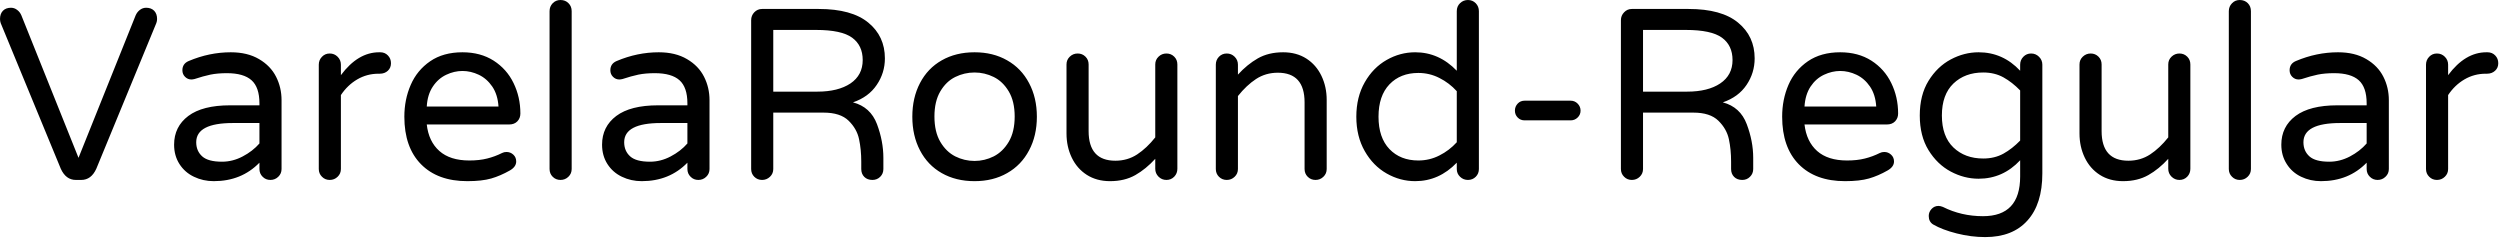 <svg id="mainsvg" xmlns="http://www.w3.org/2000/svg" xmlns:xlink="http://www.w3.org/1999/xlink" version="1.1" x="0px" y="0px" enable-background="new 0 0 200 162.5" xml:space="preserve" viewBox="0 0 329 32"><path fill="#000" transform="translate(-0.768, 23.52)" d="M10.75 0.16Q9.44 0.16 8.77-1.31L8.77-1.31L0.86-20.48Q0.77-20.74 0.77-21.02L0.77-21.02Q0.77-21.70 1.15-22.10Q1.54-22.50 2.21-22.50L2.21-22.50Q2.66-22.50 3.02-22.22Q3.39-21.95 3.58-21.50L3.58-21.50L11.10-2.75L18.62-21.50Q18.82-21.95 19.18-22.22Q19.55-22.50 20-22.50L20-22.50Q20.67-22.50 21.06-22.10Q21.44-21.70 21.44-21.02L21.44-21.02Q21.44-20.74 21.34-20.48L21.34-20.48L13.44-1.31Q12.77 0.16 11.46 0.16L11.46 0.16L10.75 0.16ZM28.90 0.32Q27.49 0.32 26.29-0.26Q25.09-0.83 24.38-1.94Q23.68-3.04 23.68-4.48L23.68-4.48Q23.68-6.85 25.55-8.26Q27.42-9.66 31.04-9.66L31.04-9.66L34.91-9.66L34.91-9.92Q34.91-12.03 33.87-12.96Q32.83-13.89 30.62-13.89L30.62-13.89Q29.41-13.89 28.46-13.70Q27.52-13.50 26.37-13.12L26.37-13.12Q26.11-13.06 25.95-13.06L25.95-13.06Q25.47-13.06 25.12-13.41Q24.77-13.76 24.77-14.27L24.77-14.27Q24.77-15.14 25.60-15.49L25.60-15.49Q28.32-16.64 31.14-16.64L31.14-16.64Q33.34-16.64 34.86-15.74Q36.38-14.85 37.10-13.42Q37.82-12 37.82-10.34L37.82-10.34L37.82-1.28Q37.82-0.67 37.39-0.26Q36.96 0.16 36.35 0.16L36.35 0.16Q35.74 0.16 35.33-0.26Q34.91-0.67 34.91-1.28L34.91-1.28L34.91-2.11Q32.54 0.32 28.90 0.32L28.90 0.32ZM29.98-2.24Q31.39-2.24 32.70-2.93Q34.02-3.62 34.91-4.64L34.91-4.64L34.91-7.33L31.42-7.33Q26.59-7.33 26.59-4.80L26.59-4.80Q26.59-3.65 27.38-2.94Q28.16-2.24 29.98-2.24L29.98-2.24ZM44.16 0.16Q43.55 0.16 43.14-0.26Q42.72-0.67 42.72-1.28L42.72-1.28L42.72-15.01Q42.72-15.62 43.14-16.05Q43.55-16.48 44.16-16.48L44.16-16.48Q44.77-16.48 45.20-16.05Q45.63-15.62 45.63-15.01L45.63-15.01L45.63-13.63Q47.87-16.64 50.66-16.64L50.66-16.64L50.82-16.64Q51.42-16.64 51.82-16.22Q52.22-15.81 52.22-15.20L52.22-15.20Q52.22-14.59 51.81-14.21Q51.39-13.82 50.75-13.82L50.75-13.82L50.59-13.82Q49.06-13.82 47.78-13.07Q46.50-12.32 45.63-11.01L45.63-11.01L45.63-1.28Q45.63-0.67 45.20-0.26Q44.77 0.16 44.16 0.16L44.16 0.16ZM62.27 0.32Q58.37 0.32 56.18-1.90Q53.98-4.13 53.98-8.16L53.98-8.16Q53.98-10.43 54.82-12.35Q55.65-14.27 57.38-15.46Q59.10-16.64 61.63-16.64L61.63-16.64Q64-16.64 65.73-15.54Q67.46-14.43 68.35-12.59Q69.25-10.75 69.25-8.58L69.25-8.58Q69.25-7.97 68.85-7.55Q68.45-7.14 67.78-7.14L67.78-7.14L56.93-7.14Q57.18-4.90 58.59-3.65Q60.00-2.40 62.53-2.40L62.53-2.40Q63.87-2.40 64.88-2.66Q65.89-2.91 66.85-3.39L66.85-3.39Q67.10-3.52 67.42-3.52L67.42-3.52Q67.94-3.52 68.32-3.17Q68.70-2.82 68.70-2.27L68.70-2.27Q68.70-1.57 67.87-1.09L67.87-1.09Q66.62-0.38 65.41-0.03Q64.19 0.32 62.27 0.32L62.27 0.32ZM56.93-9.50L66.37-9.50Q66.27-11.07 65.55-12.13Q64.83-13.18 63.78-13.68Q62.72-14.18 61.63-14.18L61.63-14.18Q60.54-14.18 59.49-13.68Q58.43-13.18 57.73-12.13Q57.02-11.07 56.93-9.50L56.93-9.50ZM74.53 0.16Q73.92 0.16 73.50-0.26Q73.09-0.67 73.09-1.28L73.09-1.28L73.09-22.05Q73.09-22.66 73.50-23.09Q73.92-23.52 74.53-23.52L74.53-23.52Q75.17-23.52 75.58-23.10Q76-22.69 76-22.05L76-22.05L76-1.28Q76-0.67 75.57-0.26Q75.14 0.16 74.53 0.16L74.53 0.16ZM85.22 0.32Q83.81 0.32 82.61-0.26Q81.41-0.83 80.70-1.94Q80-3.04 80-4.48L80-4.48Q80-6.85 81.87-8.26Q83.74-9.66 87.36-9.66L87.36-9.66L91.23-9.66L91.23-9.92Q91.23-12.03 90.19-12.96Q89.15-13.89 86.94-13.89L86.94-13.89Q85.73-13.89 84.78-13.70Q83.84-13.50 82.69-13.12L82.69-13.12Q82.43-13.06 82.27-13.06L82.27-13.06Q81.79-13.06 81.44-13.41Q81.09-13.76 81.09-14.27L81.09-14.27Q81.09-15.14 81.92-15.49L81.92-15.49Q84.64-16.64 87.46-16.64L87.46-16.64Q89.66-16.64 91.18-15.74Q92.70-14.85 93.42-13.42Q94.14-12 94.14-10.34L94.14-10.34L94.14-1.28Q94.14-0.67 93.71-0.26Q93.28 0.16 92.67 0.16L92.67 0.16Q92.06 0.16 91.65-0.26Q91.23-0.67 91.23-1.28L91.23-1.28L91.23-2.11Q88.86 0.32 85.22 0.32L85.22 0.32ZM86.30-2.24Q87.71-2.24 89.02-2.93Q90.34-3.62 91.23-4.64L91.23-4.64L91.23-7.33L87.74-7.33Q82.91-7.33 82.91-4.80L82.91-4.80Q82.91-3.65 83.70-2.94Q84.48-2.24 86.30-2.24L86.30-2.24ZM101.06 0.16Q100.45 0.16 100.03-0.26Q99.62-0.67 99.62-1.28L99.62-1.28L99.62-20.86Q99.62-21.47 100.03-21.90Q100.45-22.34 101.06-22.34L101.06-22.34L108.51-22.34Q112.86-22.34 115.04-20.54Q117.22-18.75 117.22-15.84L117.22-15.84Q117.22-13.92 116.14-12.34Q115.07-10.75 113.02-10.05L113.02-10.05Q115.33-9.44 116.18-7.18Q117.02-4.93 117.02-2.75L117.02-2.75L117.02-1.28Q117.02-0.67 116.61-0.26Q116.19 0.16 115.58 0.16L115.58 0.16Q114.91 0.16 114.51-0.24Q114.11-0.64 114.11-1.28L114.11-1.28L114.11-2.24Q114.11-3.84 113.82-5.20Q113.54-6.56 112.45-7.63Q111.36-8.70 109.15-8.70L109.15-8.70L102.53-8.70L102.53-1.28Q102.53-0.67 102.10-0.26Q101.66 0.16 101.06 0.16L101.06 0.16ZM102.53-11.46L108.32-11.46Q111.07-11.46 112.69-12.54Q114.30-13.63 114.30-15.62L114.30-15.62Q114.30-17.54 112.91-18.56Q111.52-19.58 108.16-19.58L108.16-19.58L102.53-19.58L102.53-11.46ZM129.02 0.32Q126.56 0.32 124.70-0.74Q122.85-1.79 121.84-3.73Q120.83-5.66 120.83-8.16L120.83-8.16Q120.83-10.66 121.84-12.59Q122.85-14.53 124.70-15.58Q126.56-16.64 129.02-16.64L129.02-16.64Q131.46-16.64 133.31-15.58Q135.17-14.53 136.19-12.59Q137.22-10.66 137.22-8.16L137.22-8.16Q137.22-5.66 136.19-3.73Q135.17-1.79 133.31-0.74Q131.46 0.32 129.02 0.32L129.02 0.32ZM129.02-2.34Q130.34-2.34 131.54-2.94Q132.74-3.55 133.52-4.86Q134.30-6.18 134.30-8.19L134.30-8.19Q134.30-10.18 133.52-11.49Q132.74-12.80 131.54-13.39Q130.34-13.98 129.02-13.98L129.02-13.98Q127.68-13.98 126.48-13.39Q125.28-12.80 124.51-11.49Q123.74-10.18 123.74-8.19L123.74-8.19Q123.74-6.18 124.51-4.86Q125.28-3.55 126.48-2.94Q127.68-2.34 129.02-2.34L129.02-2.34ZM146.85 0.32Q145.09 0.32 143.79-0.51Q142.50-1.34 141.81-2.78Q141.12-4.22 141.12-5.95L141.12-5.95L141.12-15.04Q141.12-15.65 141.55-16.06Q141.98-16.48 142.59-16.48L142.59-16.48Q143.20-16.48 143.62-16.06Q144.03-15.65 144.03-15.04L144.03-15.04L144.03-6.27Q144.03-2.37 147.55-2.37L147.55-2.37Q149.15-2.37 150.42-3.20Q151.68-4.03 152.80-5.44L152.80-5.44L152.80-15.04Q152.80-15.65 153.23-16.06Q153.66-16.48 154.27-16.48L154.27-16.48Q154.88-16.48 155.30-16.06Q155.71-15.65 155.71-15.04L155.71-15.04L155.71-1.31Q155.71-0.70 155.30-0.27Q154.88 0.16 154.27 0.16L154.27 0.16Q153.66 0.16 153.23-0.27Q152.80-0.70 152.80-1.31L152.80-1.31L152.80-2.62Q151.58-1.28 150.18-0.48Q148.77 0.32 146.85 0.32L146.85 0.32ZM162.21 0.16Q161.60 0.16 161.18-0.26Q160.77-0.67 160.77-1.28L160.77-1.28L160.77-15.01Q160.77-15.62 161.18-16.05Q161.60-16.48 162.21-16.48L162.21-16.48Q162.82-16.48 163.25-16.05Q163.68-15.62 163.68-15.01L163.68-15.01L163.68-13.70Q164.90-15.04 166.30-15.84Q167.71-16.64 169.63-16.64L169.63-16.64Q171.39-16.64 172.69-15.81Q173.98-14.98 174.67-13.54Q175.36-12.10 175.36-10.37L175.36-10.37L175.36-1.28Q175.36-0.67 174.93-0.26Q174.50 0.16 173.89 0.16L173.89 0.16Q173.28 0.16 172.86-0.26Q172.45-0.67 172.45-1.28L172.45-1.28L172.45-10.05Q172.45-13.95 168.93-13.95L168.93-13.95Q167.33-13.95 166.06-13.12Q164.80-12.29 163.68-10.88L163.68-10.88L163.68-1.28Q163.68-0.67 163.25-0.26Q162.82 0.16 162.21 0.16L162.21 0.16ZM187.01 0.32Q185.02 0.32 183.25-0.69Q181.47-1.70 180.37-3.63Q179.26-5.57 179.26-8.16L179.26-8.16Q179.26-10.75 180.37-12.69Q181.47-14.62 183.25-15.63Q185.02-16.64 187.01-16.64L187.01-16.64Q190.14-16.64 192.48-14.21L192.48-14.21L192.48-22.05Q192.48-22.69 192.91-23.10Q193.34-23.52 193.95-23.52L193.95-23.52Q194.56-23.52 194.98-23.09Q195.39-22.66 195.39-22.05L195.39-22.05L195.39-1.28Q195.39-0.67 194.98-0.26Q194.56 0.16 193.95 0.16L193.95 0.16Q193.34 0.16 192.91-0.26Q192.48-0.67 192.48-1.28L192.48-1.28L192.48-2.11Q190.14 0.32 187.01 0.32L187.01 0.32ZM187.42-2.40Q188.90-2.40 190.19-3.06Q191.49-3.71 192.48-4.80L192.48-4.80L192.48-11.52Q191.49-12.61 190.19-13.26Q188.90-13.92 187.42-13.92L187.42-13.92Q185.06-13.92 183.62-12.42Q182.18-10.91 182.18-8.16L182.18-8.16Q182.18-5.41 183.62-3.90Q185.06-2.40 187.42-2.40L187.42-2.40ZM201.41-7.68Q200.86-7.68 200.50-8.05Q200.13-8.42 200.13-8.96L200.13-8.96Q200.13-9.50 200.50-9.89Q200.86-10.27 201.41-10.27L201.41-10.27L207.46-10.27Q208-10.27 208.38-9.89Q208.77-9.50 208.77-8.96L208.77-8.96Q208.77-8.42 208.38-8.05Q208-7.68 207.46-7.68L207.46-7.68L201.41-7.68ZM215.52 0.16Q214.91 0.16 214.50-0.26Q214.08-0.67 214.08-1.28L214.08-1.28L214.08-20.86Q214.08-21.47 214.50-21.90Q214.91-22.34 215.52-22.34L215.52-22.34L222.98-22.34Q227.33-22.34 229.50-20.54Q231.68-18.75 231.68-15.84L231.68-15.84Q231.68-13.92 230.61-12.34Q229.54-10.75 227.49-10.05L227.49-10.05Q229.79-9.44 230.64-7.18Q231.49-4.93 231.49-2.75L231.49-2.75L231.49-1.28Q231.49-0.67 231.07-0.26Q230.66 0.16 230.05 0.16L230.05 0.16Q229.38 0.16 228.98-0.24Q228.58-0.64 228.58-1.28L228.58-1.28L228.58-2.24Q228.58-3.84 228.29-5.20Q228-6.56 226.91-7.63Q225.82-8.70 223.62-8.70L223.62-8.70L216.99-8.70L216.99-1.28Q216.99-0.67 216.56-0.26Q216.13 0.16 215.52 0.16L215.52 0.16ZM216.99-11.46L222.78-11.46Q225.54-11.46 227.15-12.54Q228.77-13.63 228.77-15.62L228.77-15.62Q228.77-17.54 227.38-18.56Q225.98-19.58 222.62-19.58L222.62-19.58L216.99-19.58L216.99-11.46ZM243.58 0.32Q239.68 0.32 237.49-1.90Q235.30-4.13 235.30-8.16L235.30-8.16Q235.30-10.43 236.13-12.35Q236.96-14.27 238.69-15.46Q240.42-16.64 242.94-16.64L242.94-16.64Q245.31-16.64 247.04-15.54Q248.77-14.43 249.66-12.59Q250.56-10.75 250.56-8.58L250.56-8.58Q250.56-7.97 250.16-7.55Q249.76-7.14 249.09-7.14L249.09-7.14L238.24-7.14Q238.50-4.90 239.90-3.65Q241.31-2.40 243.84-2.40L243.84-2.40Q245.18-2.40 246.19-2.66Q247.20-2.91 248.16-3.39L248.16-3.39Q248.42-3.52 248.74-3.52L248.74-3.52Q249.25-3.52 249.63-3.17Q250.02-2.82 250.02-2.27L250.02-2.27Q250.02-1.57 249.18-1.09L249.18-1.09Q247.94-0.38 246.72-0.03Q245.50 0.32 243.58 0.32L243.58 0.32ZM238.24-9.50L247.68-9.50Q247.58-11.07 246.86-12.13Q246.14-13.18 245.09-13.68Q244.03-14.18 242.94-14.18L242.94-14.18Q241.86-14.18 240.80-13.68Q239.74-13.18 239.04-12.13Q238.34-11.07 238.24-9.50L238.24-9.50ZM262.02 7.68Q260.16 7.68 258.27 7.20Q256.38 6.72 255.17 6.02L255.17 6.02Q254.59 5.66 254.59 4.90L254.59 4.90Q254.59 4.38 254.96 3.98Q255.33 3.58 255.87 3.58L255.87 3.58Q256.13 3.58 256.45 3.71L256.45 3.71Q258.88 4.93 261.73 4.93L261.73 4.93Q266.62 4.93 266.62-0.29L266.62-0.29L266.62-2.43Q264.35 0 261.15 0L261.15 0Q259.26 0 257.49-0.94Q255.71-1.89 254.56-3.76Q253.41-5.63 253.41-8.32L253.41-8.32Q253.41-11.01 254.56-12.88Q255.71-14.75 257.49-15.70Q259.26-16.64 261.15-16.64L261.15-16.64Q264.35-16.64 266.62-14.21L266.62-14.21L266.62-15.01Q266.62-15.62 267.04-16.05Q267.46-16.48 268.06-16.48L268.06-16.48Q268.67-16.48 269.10-16.05Q269.54-15.62 269.54-15.01L269.54-15.01L269.54-0.70Q269.54 3.33 267.58 5.50Q265.63 7.68 262.02 7.68L262.02 7.68ZM261.76-2.66Q263.26-2.66 264.42-3.30Q265.57-3.94 266.62-5.02L266.62-5.02L266.62-11.62Q265.57-12.70 264.42-13.34Q263.26-13.98 261.76-13.98L261.76-13.98Q259.36-13.98 257.84-12.53Q256.32-11.07 256.32-8.32L256.32-8.32Q256.32-5.57 257.84-4.11Q259.36-2.66 261.76-2.66L261.76-2.66ZM280.16 0.32Q278.40 0.32 277.10-0.51Q275.81-1.34 275.12-2.78Q274.43-4.22 274.43-5.95L274.43-5.95L274.43-15.04Q274.43-15.65 274.86-16.06Q275.30-16.48 275.90-16.48L275.90-16.48Q276.51-16.48 276.93-16.06Q277.34-15.65 277.34-15.04L277.34-15.04L277.34-6.27Q277.34-2.37 280.86-2.37L280.86-2.37Q282.46-2.37 283.73-3.20Q284.99-4.03 286.11-5.44L286.11-5.44L286.11-15.04Q286.11-15.65 286.54-16.06Q286.98-16.48 287.58-16.48L287.58-16.48Q288.19-16.48 288.61-16.06Q289.02-15.65 289.02-15.04L289.02-15.04L289.02-1.31Q289.02-0.70 288.61-0.27Q288.19 0.16 287.58 0.16L287.58 0.16Q286.98 0.16 286.54-0.27Q286.11-0.70 286.11-1.31L286.11-1.31L286.11-2.62Q284.90-1.28 283.49-0.48Q282.08 0.32 280.16 0.32L280.16 0.32ZM295.52 0.16Q294.91 0.16 294.50-0.26Q294.08-0.67 294.08-1.28L294.08-1.28L294.08-22.05Q294.08-22.66 294.50-23.09Q294.91-23.52 295.52-23.52L295.52-23.52Q296.16-23.52 296.58-23.10Q296.99-22.69 296.99-22.05L296.99-22.05L296.99-1.28Q296.99-0.67 296.56-0.26Q296.13 0.16 295.52 0.16L295.52 0.16ZM306.21 0.32Q304.80 0.32 303.60-0.26Q302.40-0.83 301.70-1.94Q300.99-3.04 300.99-4.48L300.99-4.48Q300.99-6.85 302.86-8.26Q304.74-9.66 308.35-9.66L308.35-9.66L312.22-9.66L312.22-9.92Q312.22-12.03 311.18-12.96Q310.14-13.89 307.94-13.89L307.94-13.89Q306.72-13.89 305.78-13.70Q304.83-13.50 303.68-13.12L303.68-13.12Q303.42-13.06 303.26-13.06L303.26-13.06Q302.78-13.06 302.43-13.41Q302.08-13.76 302.08-14.27L302.08-14.27Q302.08-15.14 302.91-15.49L302.91-15.49Q305.63-16.64 308.45-16.64L308.45-16.64Q310.66-16.64 312.18-15.74Q313.70-14.85 314.42-13.42Q315.14-12 315.14-10.34L315.14-10.34L315.14-1.28Q315.14-0.67 314.70-0.26Q314.27 0.16 313.66 0.16L313.66 0.16Q313.06 0.16 312.64-0.26Q312.22-0.67 312.22-1.28L312.22-1.28L312.22-2.11Q309.86 0.32 306.21 0.32L306.21 0.32ZM307.30-2.24Q308.70-2.24 310.02-2.93Q311.33-3.62 312.22-4.64L312.22-4.64L312.22-7.33L308.74-7.33Q303.90-7.33 303.90-4.80L303.90-4.80Q303.90-3.65 304.69-2.94Q305.47-2.24 307.30-2.24L307.30-2.24ZM321.47 0.16Q320.86 0.16 320.45-0.26Q320.03-0.67 320.03-1.28L320.03-1.28L320.03-15.01Q320.03-15.62 320.45-16.05Q320.86-16.48 321.47-16.48L321.47-16.48Q322.08-16.48 322.51-16.05Q322.94-15.62 322.94-15.01L322.94-15.01L322.94-13.63Q325.18-16.64 327.97-16.64L327.97-16.64L328.13-16.64Q328.74-16.64 329.14-16.22Q329.54-15.81 329.54-15.20L329.54-15.20Q329.54-14.59 329.12-14.21Q328.70-13.82 328.06-13.82L328.06-13.82L327.90-13.82Q326.37-13.82 325.09-13.07Q323.81-12.32 322.94-11.01L322.94-11.01L322.94-1.28Q322.94-0.67 322.51-0.26Q322.08 0.16 321.47 0.16L321.47 0.16Z"/></svg>